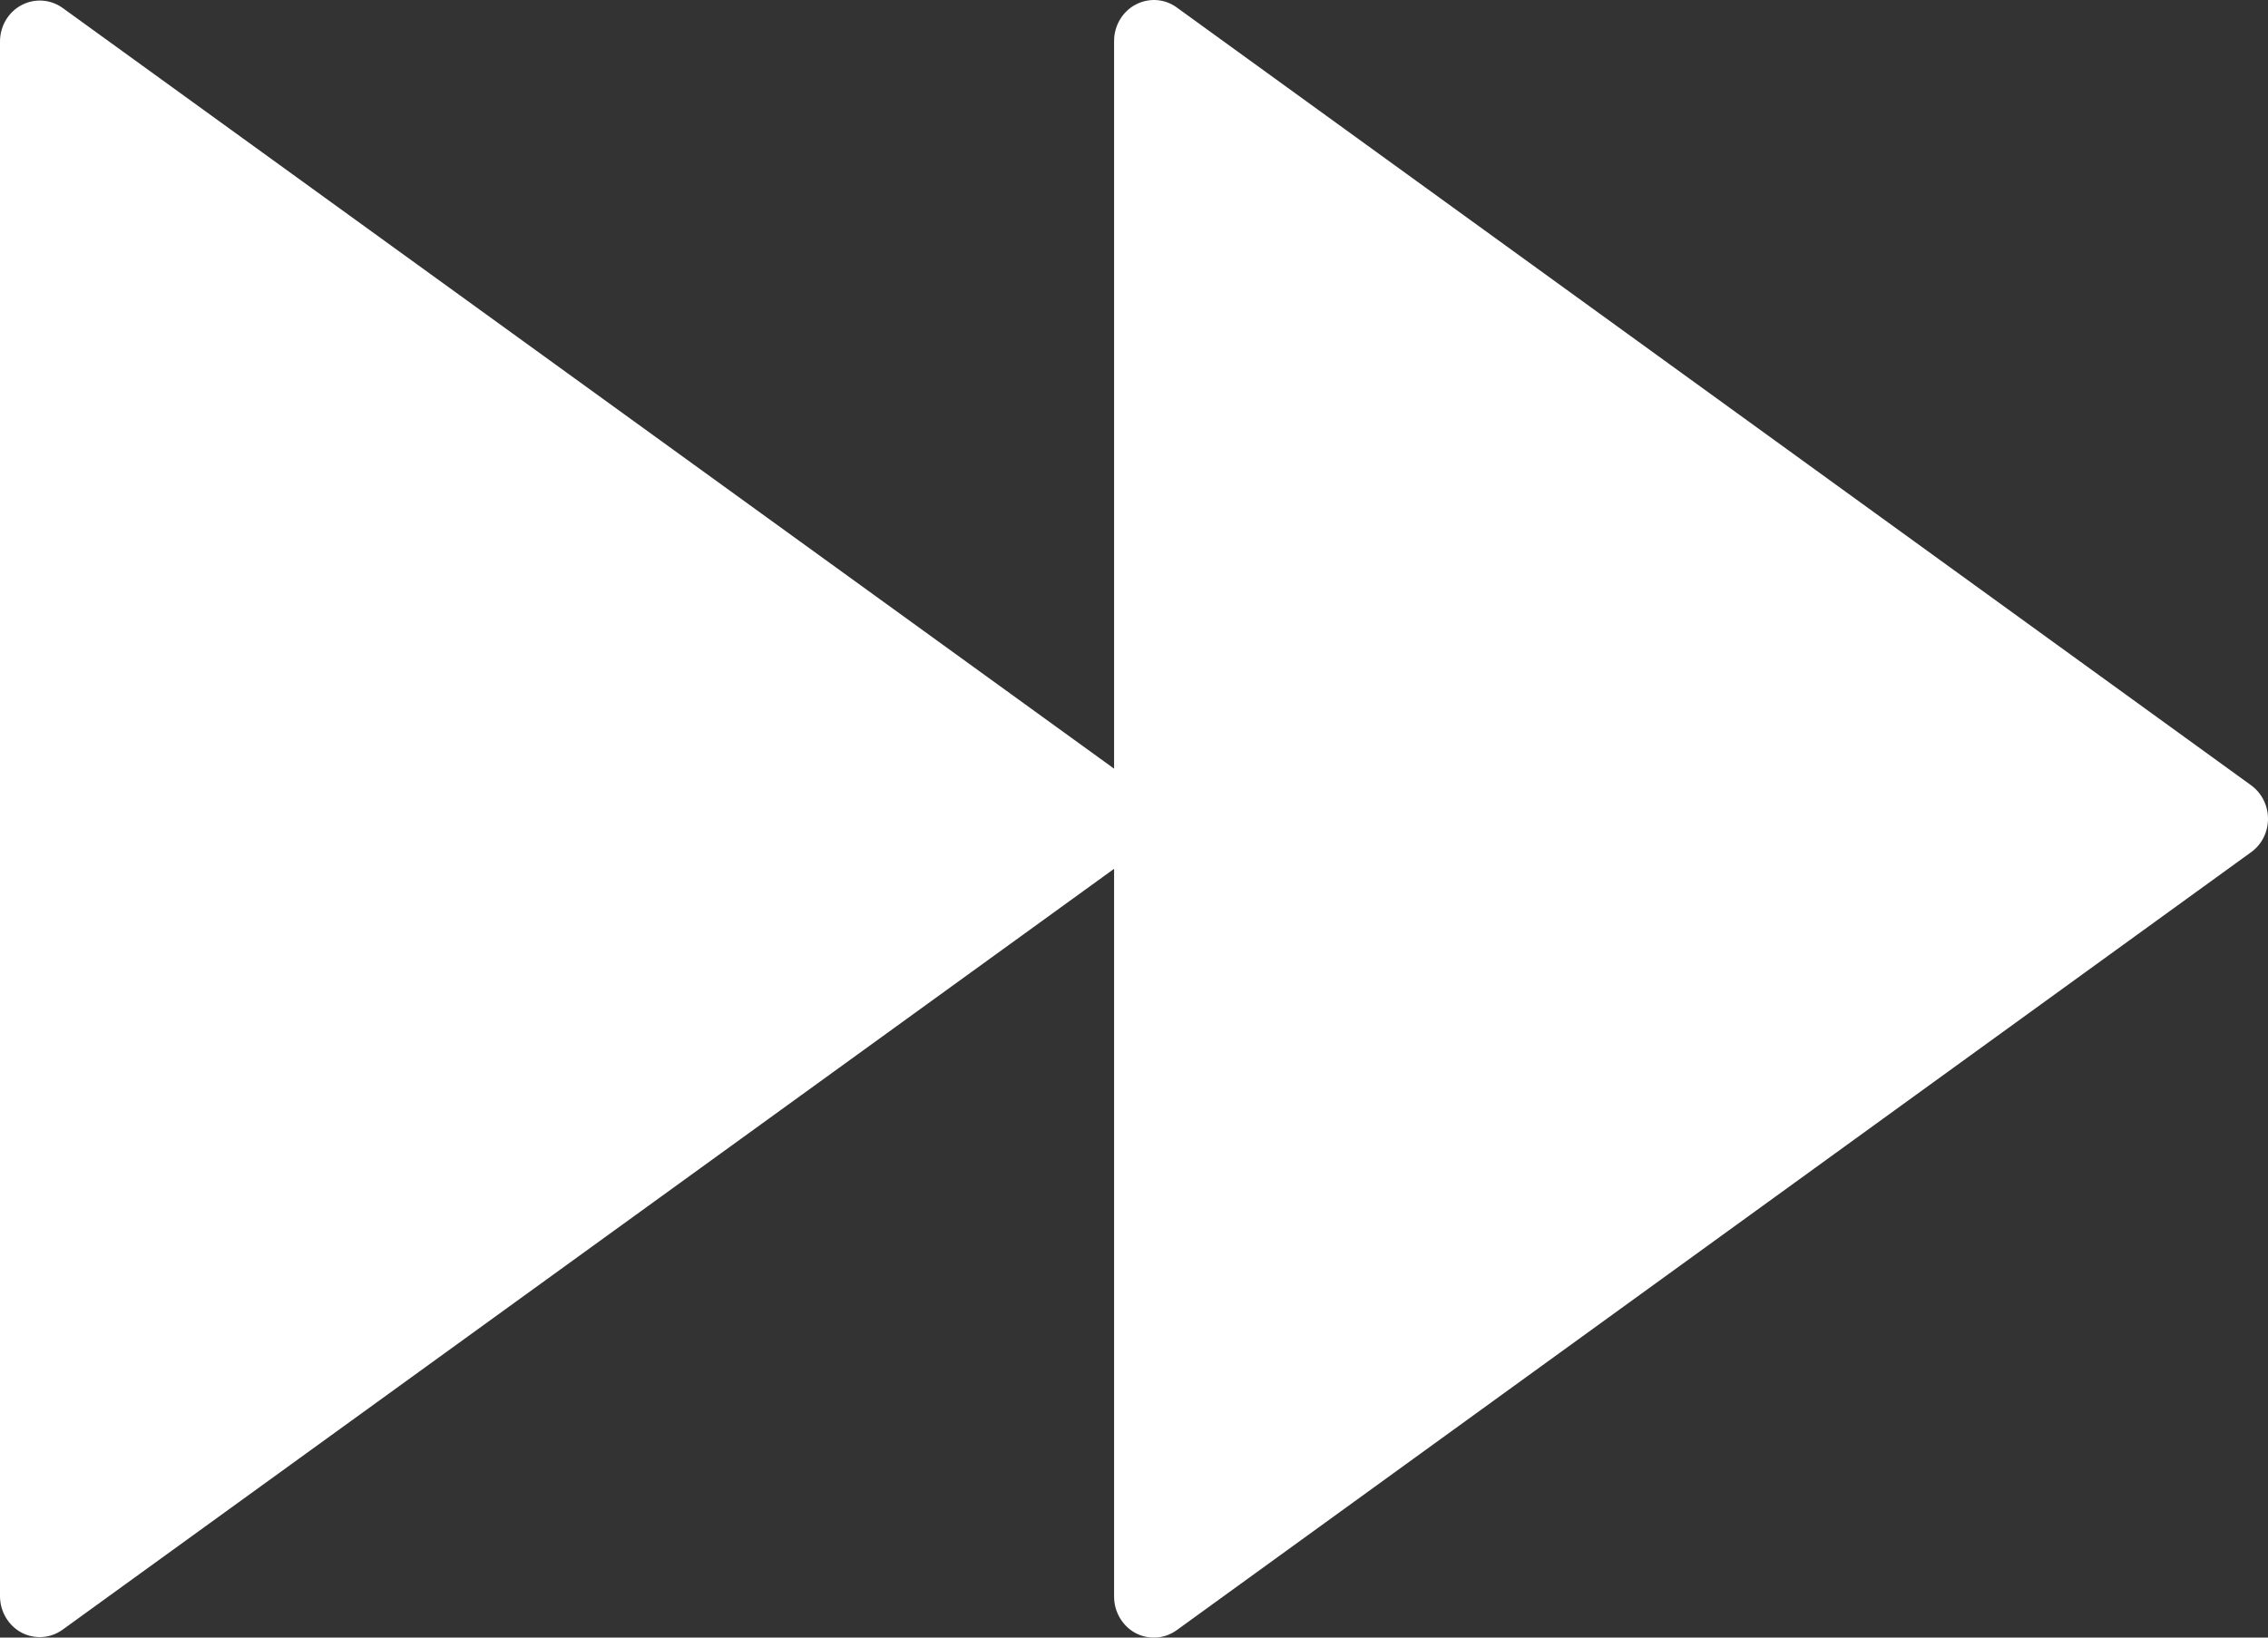 <?xml version="1.0" encoding="UTF-8"?>
<svg width="18px" height="13px" viewBox="0 0 18 13" version="1.1" xmlns="http://www.w3.org/2000/svg" xmlns:xlink="http://www.w3.org/1999/xlink">
    <rect x="0" y="0" width="18" height="13" fill="#333333" stroke="none"/>
    <!-- Generator: Sketch 49.3 (51167) - http://www.bohemiancoding.com/sketch -->
    <title>fast</title>
    <desc>Created with Sketch.</desc>
    <defs></defs>
    <g id="Page-1" stroke="none" stroke-width="1" fill="none" fill-rule="evenodd">
        <g id="Artboard" transform="translate(-274, -404)" fill="#FFFFFF" fill-rule="nonzero">
            <path d="M291.866,410.234 L283.339,404.059 C283.243,403.989 283.117,403.981 283.012,404.037 C282.908,404.092 282.842,404.204 282.842,404.325 L282.842,410.102 L274.497,404.063 C274.401,403.994 274.275,403.985 274.17,404.041 C274.066,404.096 274,404.208 274,404.329 L274,416.671 C274,416.792 274.066,416.904 274.17,416.96 C274.216,416.984 274.266,416.996 274.316,416.996 C274.38,416.996 274.443,416.976 274.497,416.937 L282.842,410.897 L282.842,416.675 C282.842,416.796 282.908,416.908 283.012,416.964 C283.058,416.988 283.108,417 283.158,417 C283.222,417 283.285,416.98 283.339,416.941 L291.866,410.765 C291.95,410.705 292,410.606 292,410.5 C292,410.394 291.95,410.295 291.866,410.234 Z" id="fast"></path>
        </g>
    </g>
</svg>